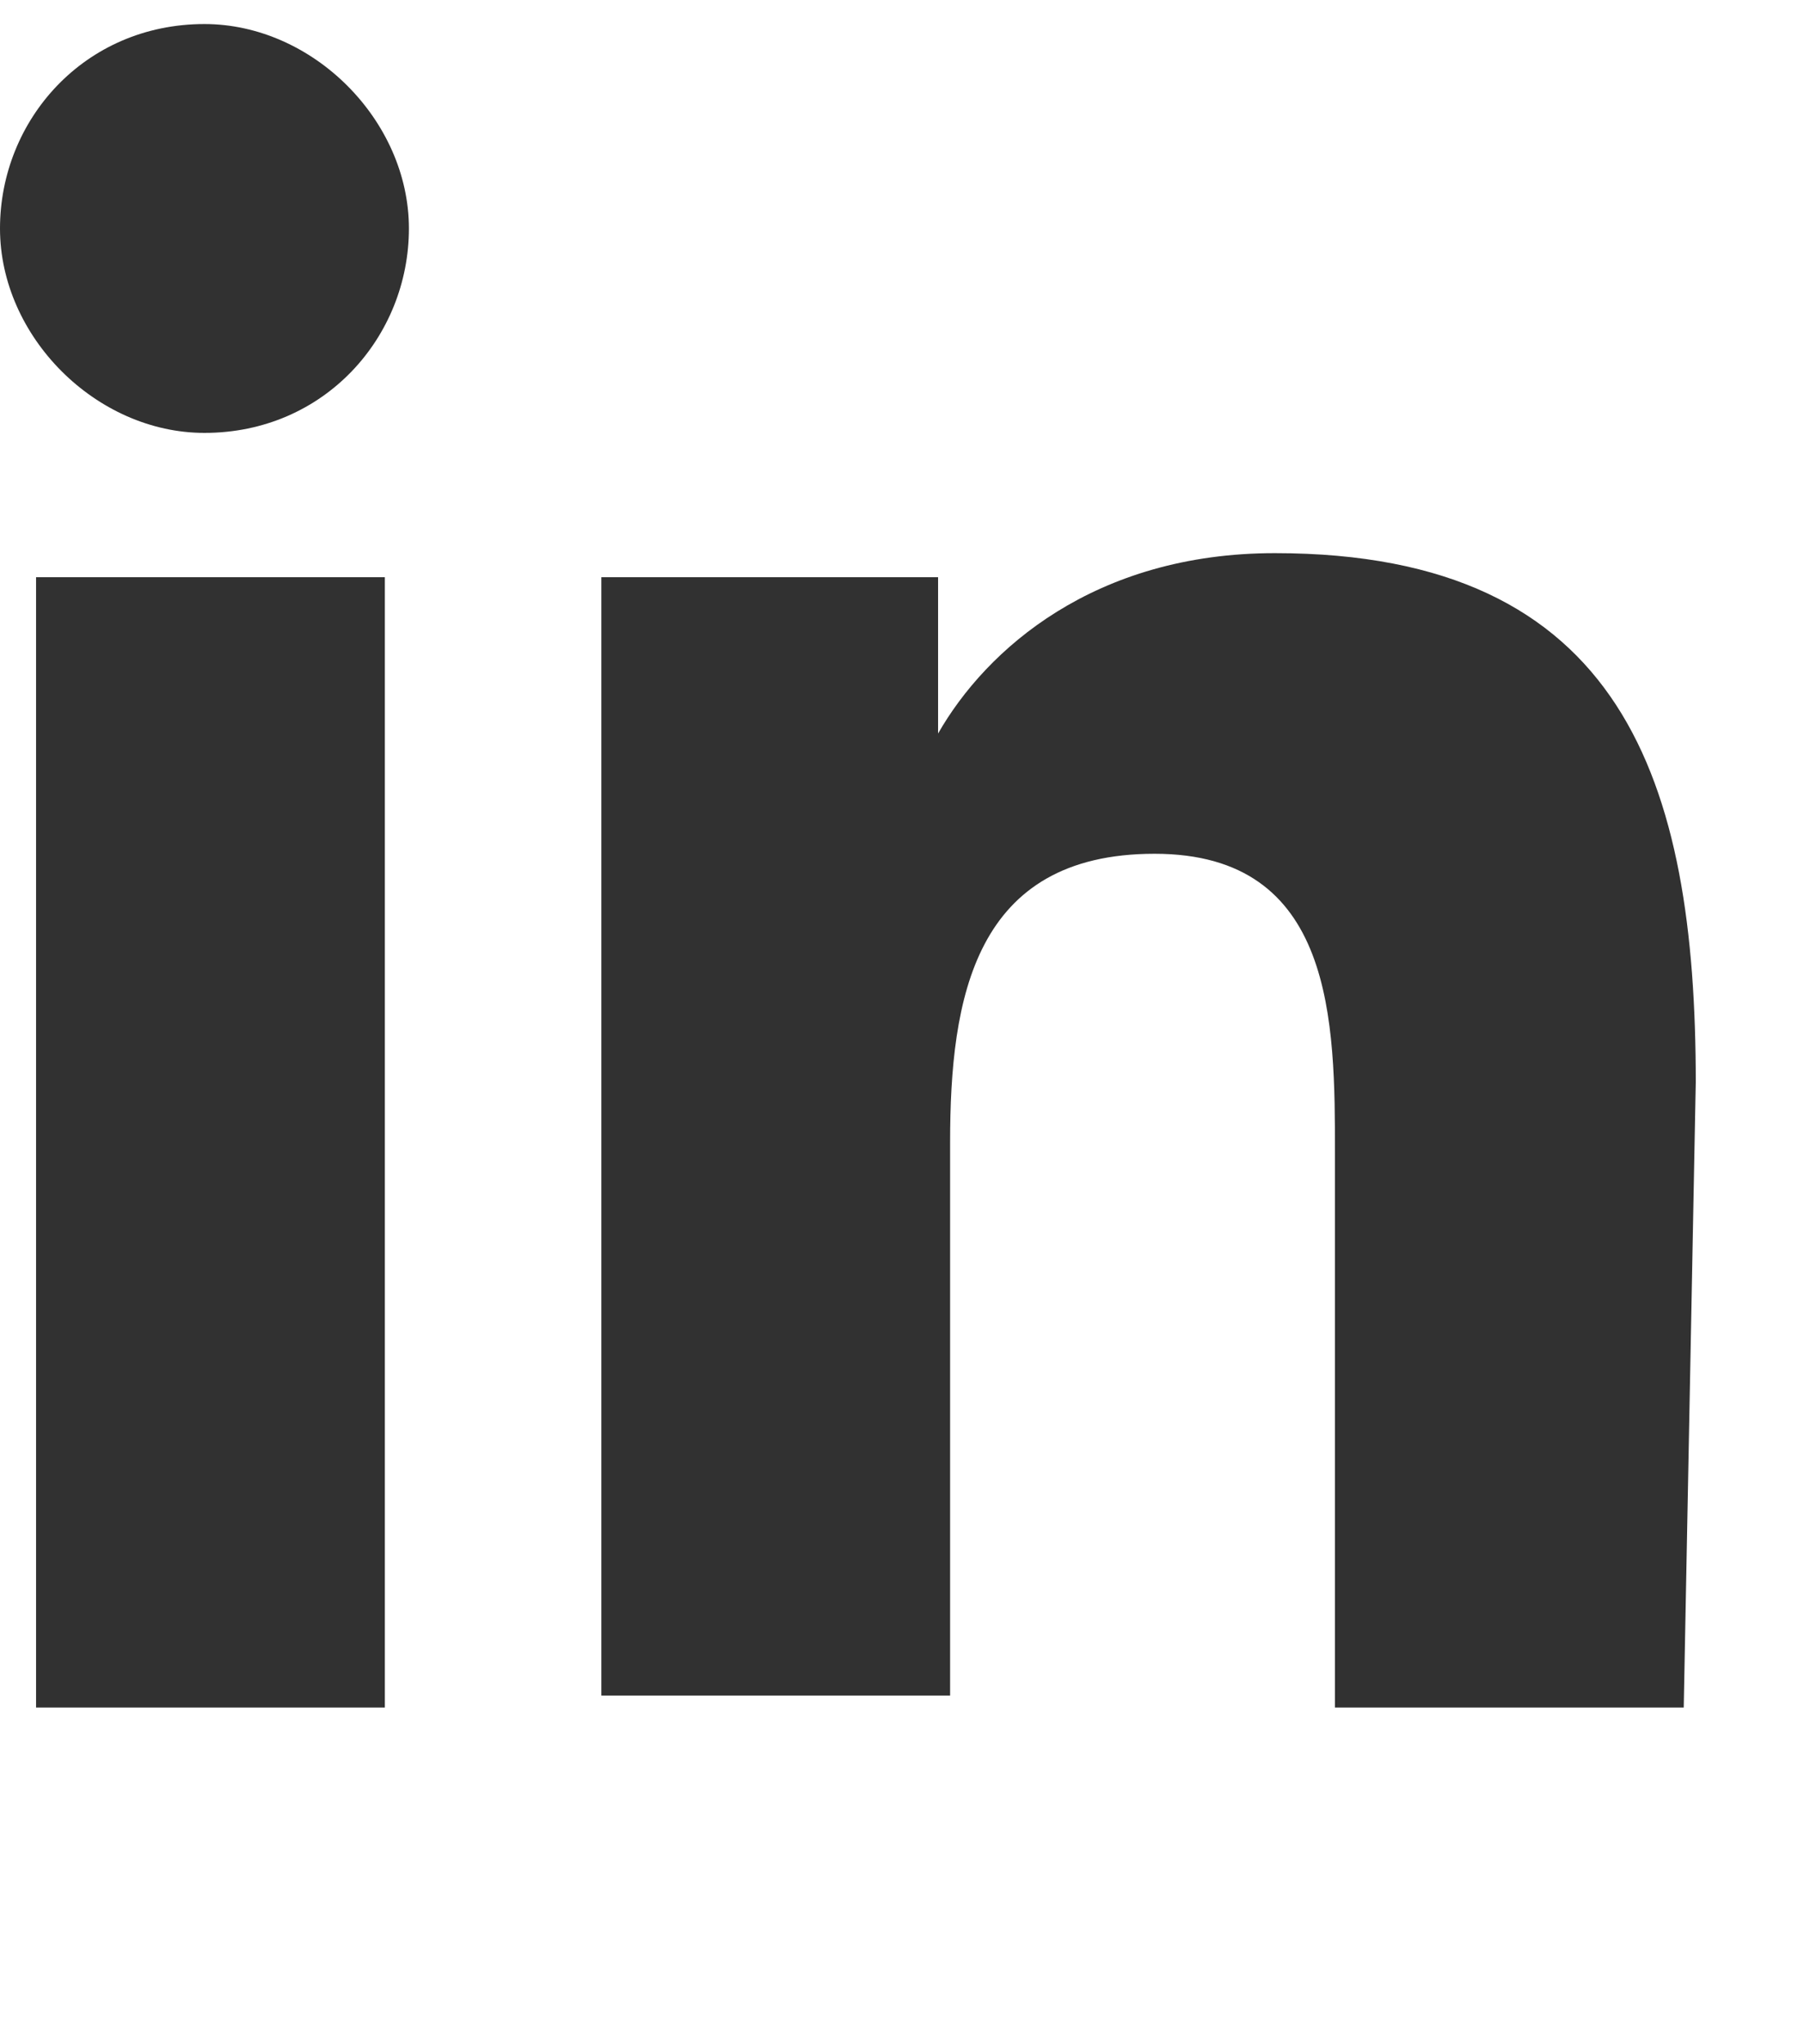 <?xml version="1.0" encoding="utf-8"?>
<!-- Generator: Adobe Illustrator 23.0.5, SVG Export Plug-In . SVG Version: 6.00 Build 0)  -->
<svg version="1.1" id="Layer_1" xmlns="http://www.w3.org/2000/svg" xmlns:xlink="http://www.w3.org/1999/xlink" x="0px" y="0px"
	 viewBox="0 0 15 17" style="enable-background:new 0 0 15 17;" xml:space="preserve">
<style type="text/css">
	.st0{fill:#313131;}
</style>
<path class="st0" d="M3.2,14.2H0.3V4.8h2.9V14.2z M1.7,3.6c-0.9,0-1.7-0.8-1.7-1.7c0-0.9,0.7-1.7,1.7-1.7c0.9,0,1.7,0.8,1.7,1.7
	C3.4,2.8,2.7,3.6,1.7,3.6z M14,14.2h-2.9V9.6c0-1.1,0-2.5-1.5-2.5c-1.5,0-1.7,1.2-1.7,2.4v4.6H5V4.8h2.8v1.3h0
	c0.4-0.7,1.3-1.5,2.8-1.5c2.9,0,3.5,1.9,3.5,4.4L14,14.2L14,14.2z"/>
</svg>
